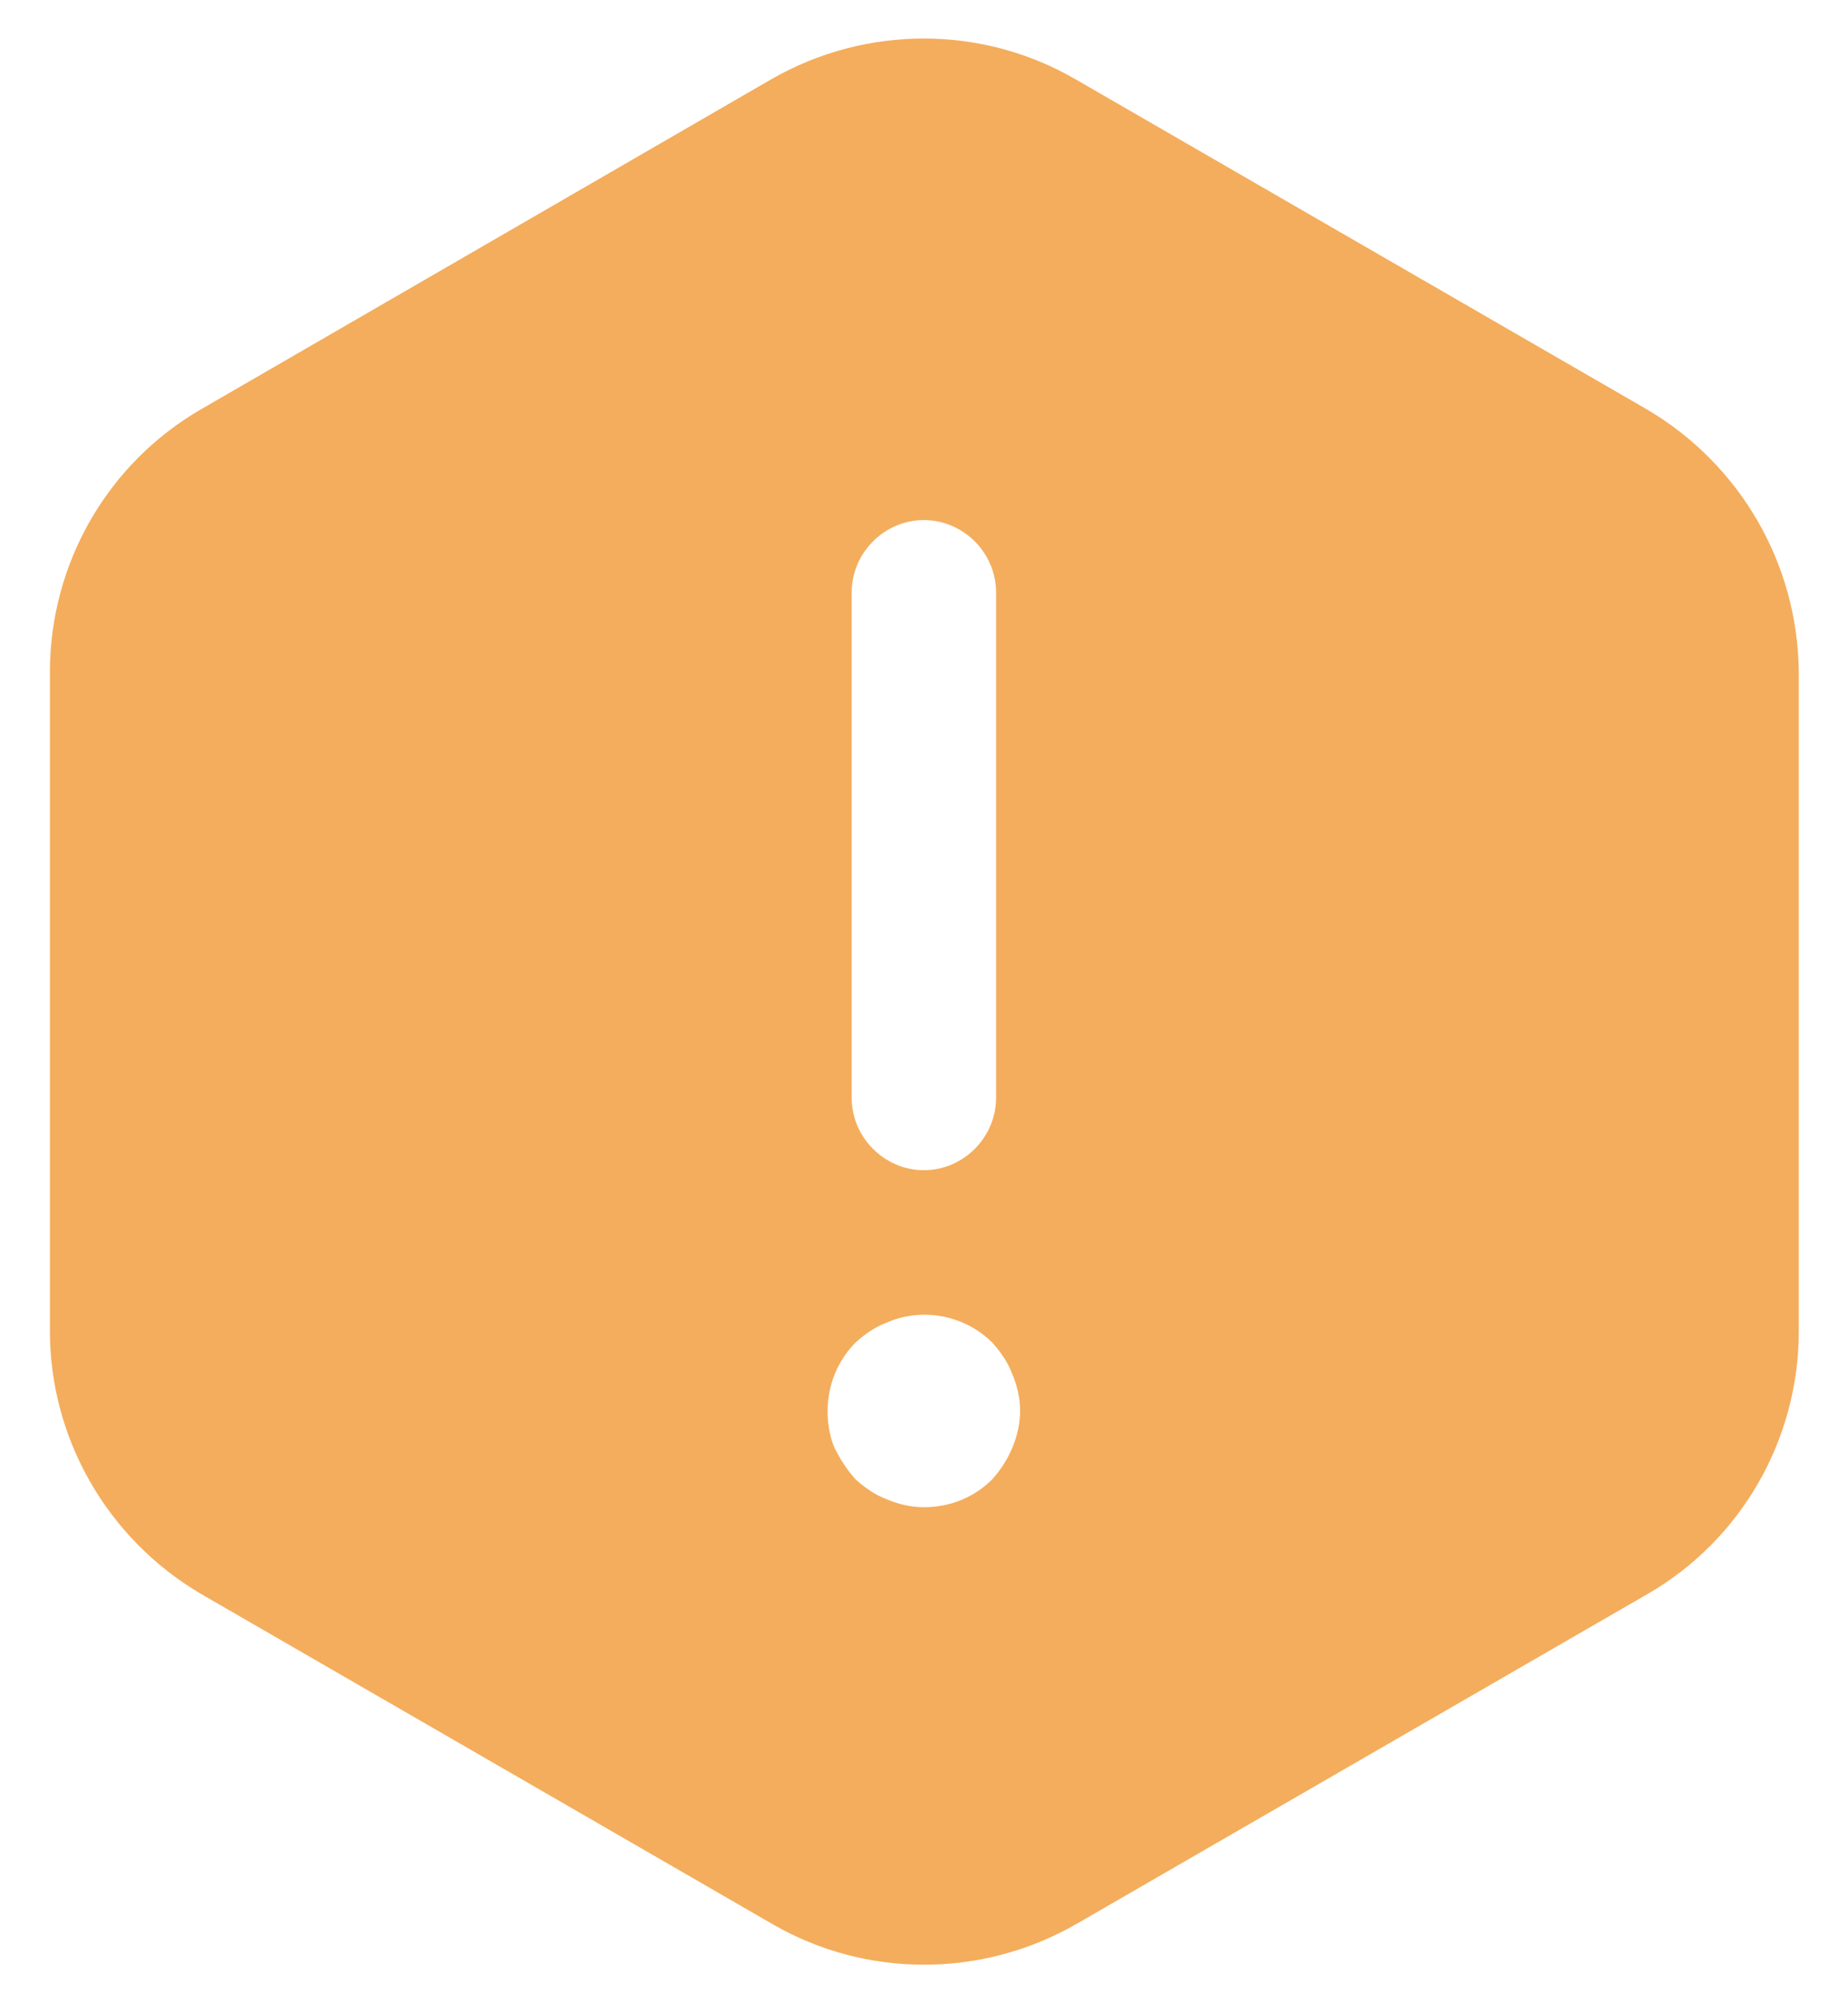 <svg width="24" height="26" viewBox="0 0 24 26" fill="none" xmlns="http://www.w3.org/2000/svg">
<path d="M21.386 5.312L13.961 1.025C12.748 0.325 11.248 0.325 10.023 1.025L2.611 5.312C1.398 6.013 0.648 7.312 0.648 8.725V17.275C0.648 18.675 1.398 19.975 2.611 20.688L10.036 24.975C11.248 25.675 12.748 25.675 13.973 24.975L21.398 20.688C22.611 19.988 23.361 18.688 23.361 17.275V8.725C23.348 7.312 22.598 6.025 21.386 5.312ZM11.061 7.688C11.061 7.175 11.486 6.75 11.998 6.75C12.511 6.75 12.936 7.175 12.936 7.688V14.25C12.936 14.762 12.511 15.188 11.998 15.188C11.486 15.188 11.061 14.762 11.061 14.25V7.688ZM13.148 18.788C13.086 18.938 12.998 19.075 12.886 19.2C12.648 19.438 12.336 19.562 11.998 19.562C11.836 19.562 11.673 19.525 11.523 19.462C11.361 19.4 11.236 19.312 11.111 19.2C10.998 19.075 10.911 18.938 10.836 18.788C10.773 18.637 10.748 18.475 10.748 18.312C10.748 17.988 10.873 17.663 11.111 17.425C11.236 17.312 11.361 17.225 11.523 17.163C11.986 16.962 12.536 17.075 12.886 17.425C12.998 17.55 13.086 17.675 13.148 17.837C13.211 17.988 13.248 18.15 13.248 18.312C13.248 18.475 13.211 18.637 13.148 18.788Z" fill="#F4AD5C"/>
</svg>
